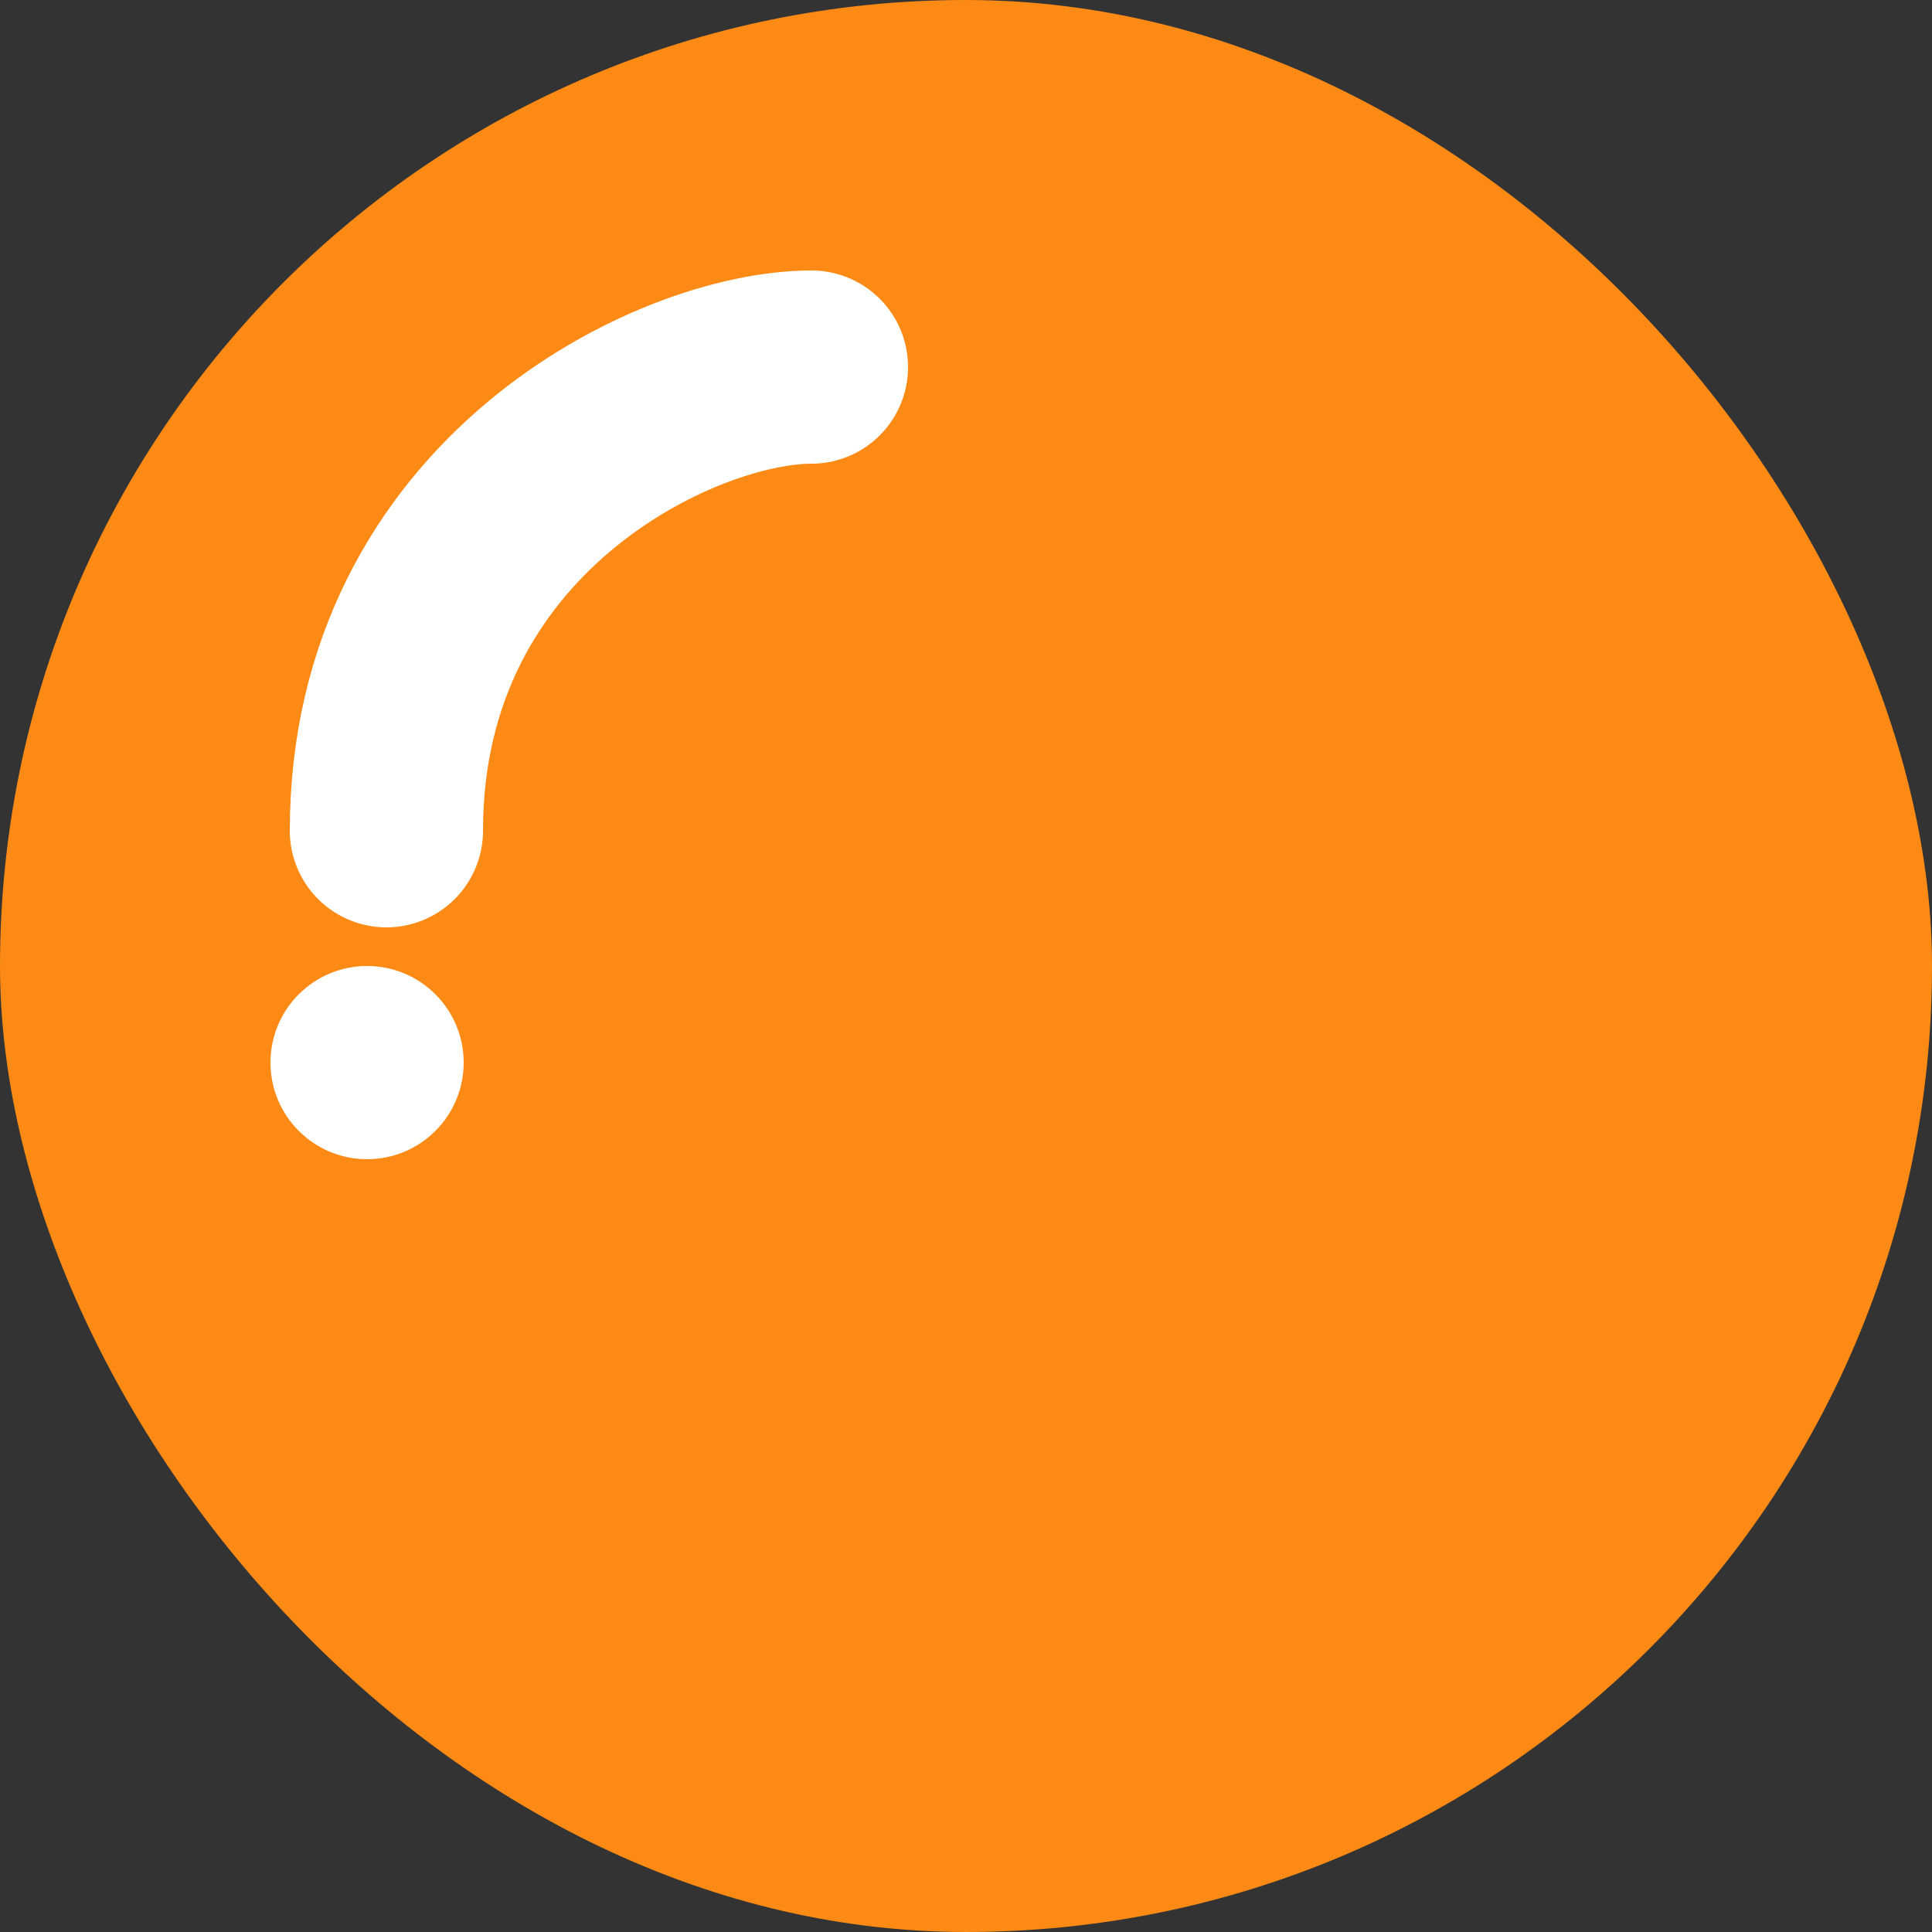 <svg width="50" height="50" viewBox="0 0 50 50" fill="none" xmlns="http://www.w3.org/2000/svg">
<rect x="0" y="0" width="50" height="50" fill="#333333" stroke="none"/>
<rect width="50" height="50" rx="25" fill="#FC8A15"/>
<path d="M12 27.5C12 28.881 10.881 30 9.5 30C8.119 30 7 28.881 7 27.5C7 26.119 8.119 25 9.5 25C10.881 25 12 26.119 12 27.5Z" fill="white"/>
<path d="M21 9.5C17.5 9.5 10 13.1 10 21.5" stroke="white" stroke-width="5" stroke-linecap="round" stroke-linejoin="round"/>
</svg>
